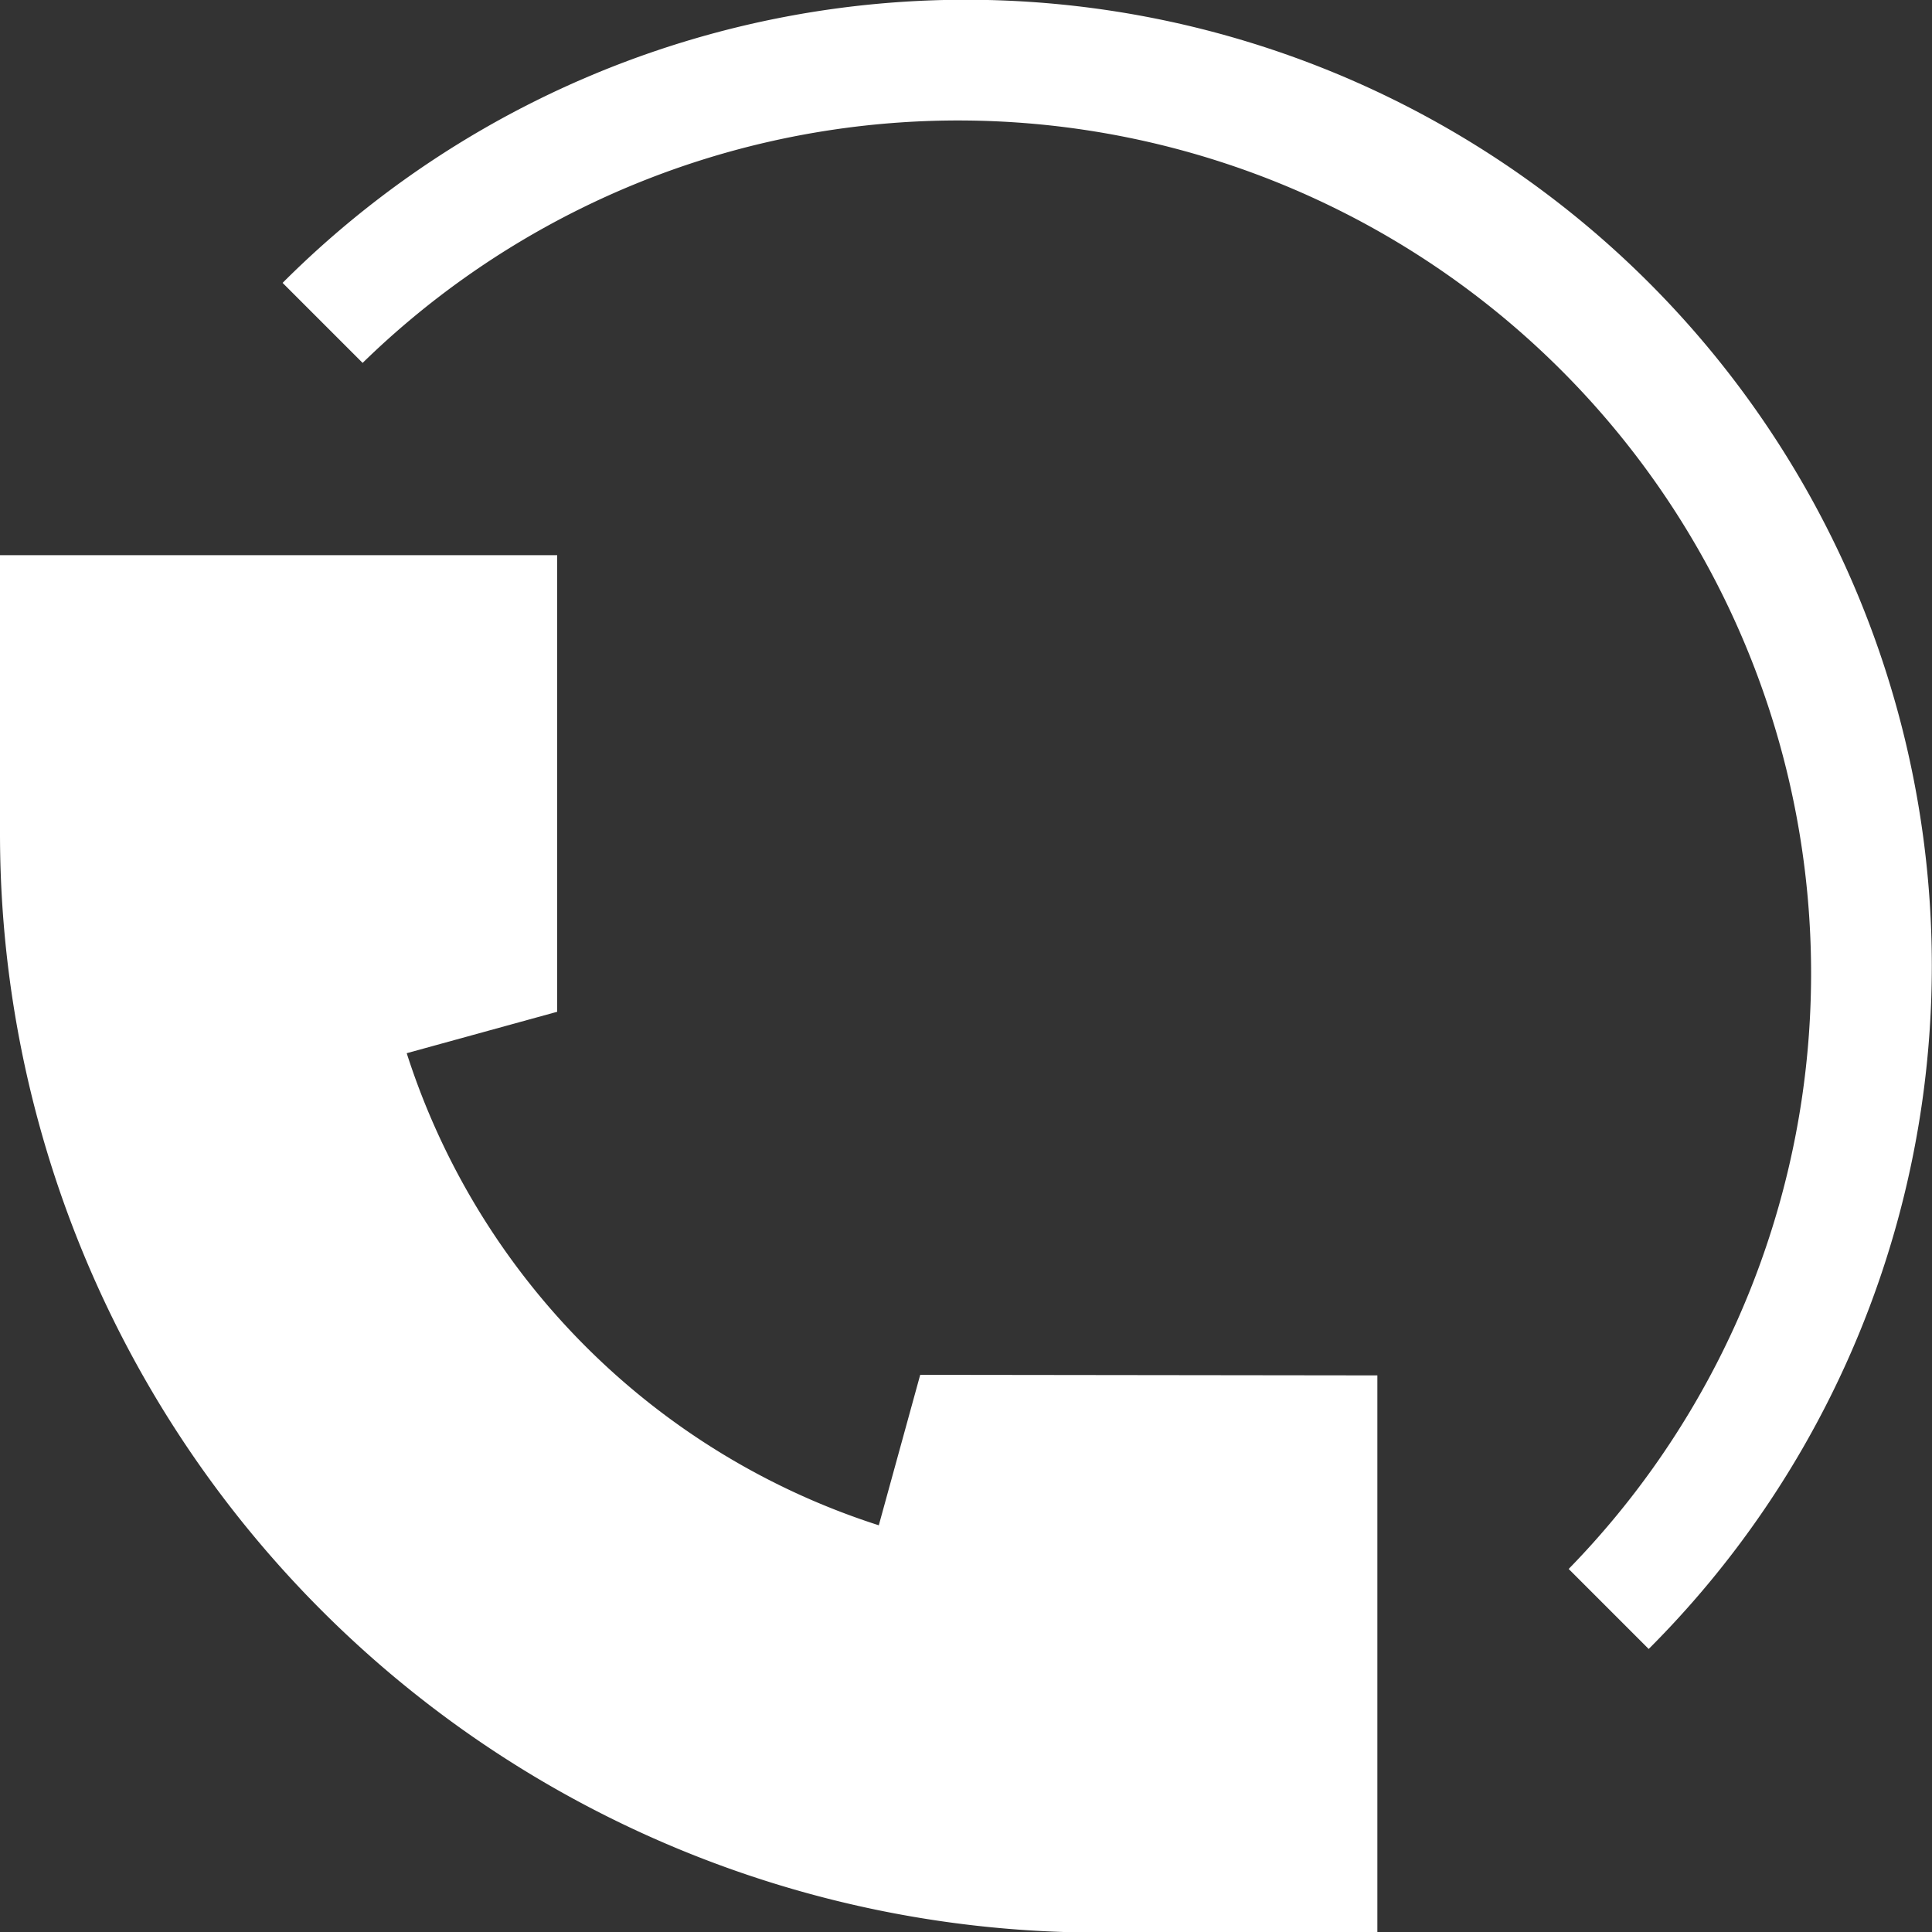 <svg xmlns="http://www.w3.org/2000/svg" width="13.714" height="13.714" viewBox="0 0 13.714 13.714">
  <rect x="0" y="0" width="13.714" height="13.714" fill="#333333" stroke="none"/>
  <g id="support_2_" data-name="support (2)" transform="translate(0)">
    <g id="Group_4651" data-name="Group 4651" transform="translate(0 3.937)">
      <g id="Group_4650" data-name="Group 4650">
        <path id="Path_18169" data-name="Path 18169" d="M6.532,152.818l-.294,1.068a5.179,5.179,0,0,1-3.351-3.351l1.068-.294V147H0v1.977a7.8,7.8,0,0,0,7.8,7.8H9.777v-3.955Z" transform="translate(0 -146.996)" fill="#fff"/>
      </g>
    </g>
    <g id="Group_4653" data-name="Group 4653" transform="translate(2.008 0)">
      <g id="Group_4652" data-name="Group 4652" transform="translate(0 0)">
        <path id="Path_18170" data-name="Path 18170" d="M84.679,2.009a6.857,6.857,0,0,0-9.7,0l.568.568a6.054,6.054,0,0,1,8.561,8.561l.568.568a6.857,6.857,0,0,0,0-9.7Z" transform="translate(-74.981 -0.001)" fill="#fff"/>
      </g>
    </g>
  </g>
</svg>
